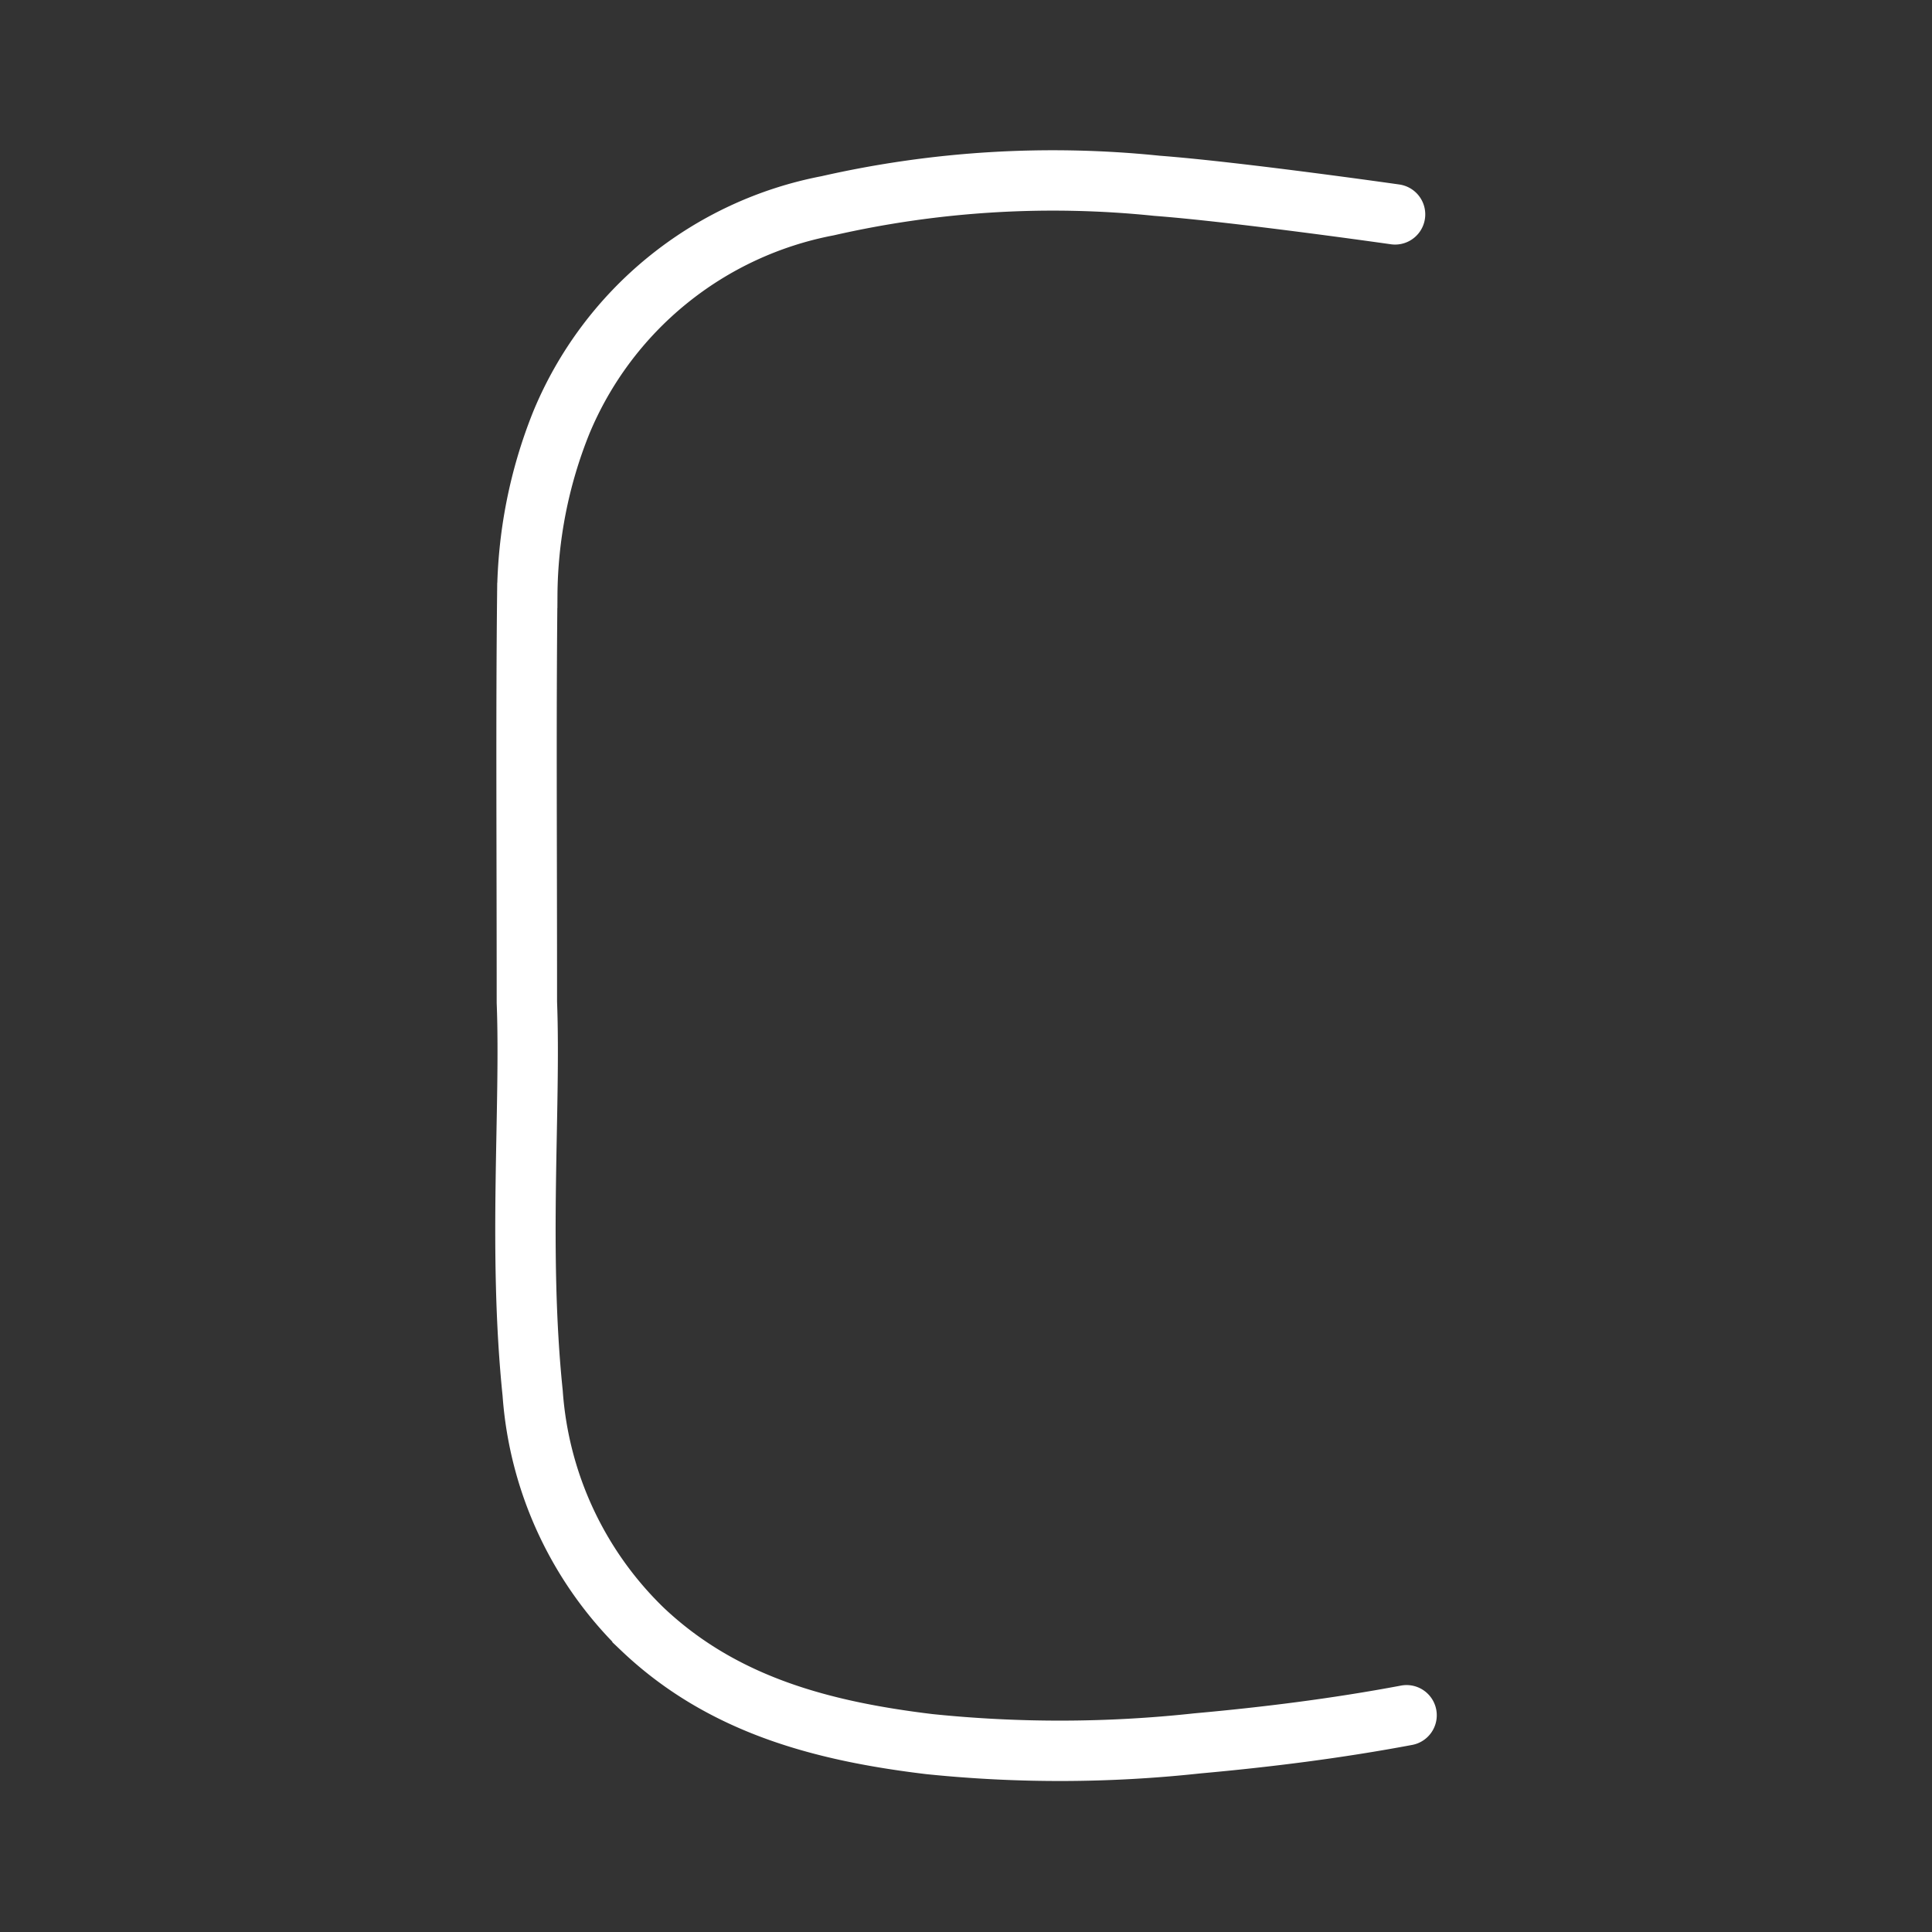 <ns0:svg xmlns:ns0="http://www.w3.org/2000/svg" viewBox="0 0 48 48" style="stroke-width:1.5px"><ns0:rect x="0" y="0" width="48" height="48" fill="#333333" stroke="none"/><ns0:defs style="stroke-width:1.5px"><ns0:style style="stroke-width:1.5px">.a{fill:none;stroke:#fff;stroke-linecap:round;stroke-miterlimit:10;}</ns0:style></ns0:defs><ns0:path class="a" d="M34.946,42.615c-1.722.324-3.458.542-5.202.699a31.641,31.641,0,0,1-6.663.017c-2.624-.318-5.123-.96-7.118-2.854a9.063,9.063,0,0,1-2.729-5.861c-.365-3.544-.043-7.102-.144-9.714,0-3.994-.023-7.051.01-10.108a11.686,11.686,0,0,1,.846-4.295,8.989,8.989,0,0,1,6.618-5.387,25.205,25.205,0,0,1,8.182-.496c1.984.15,5.914.71,5.914.71" style="stroke-width:1.5px" /></ns0:svg>